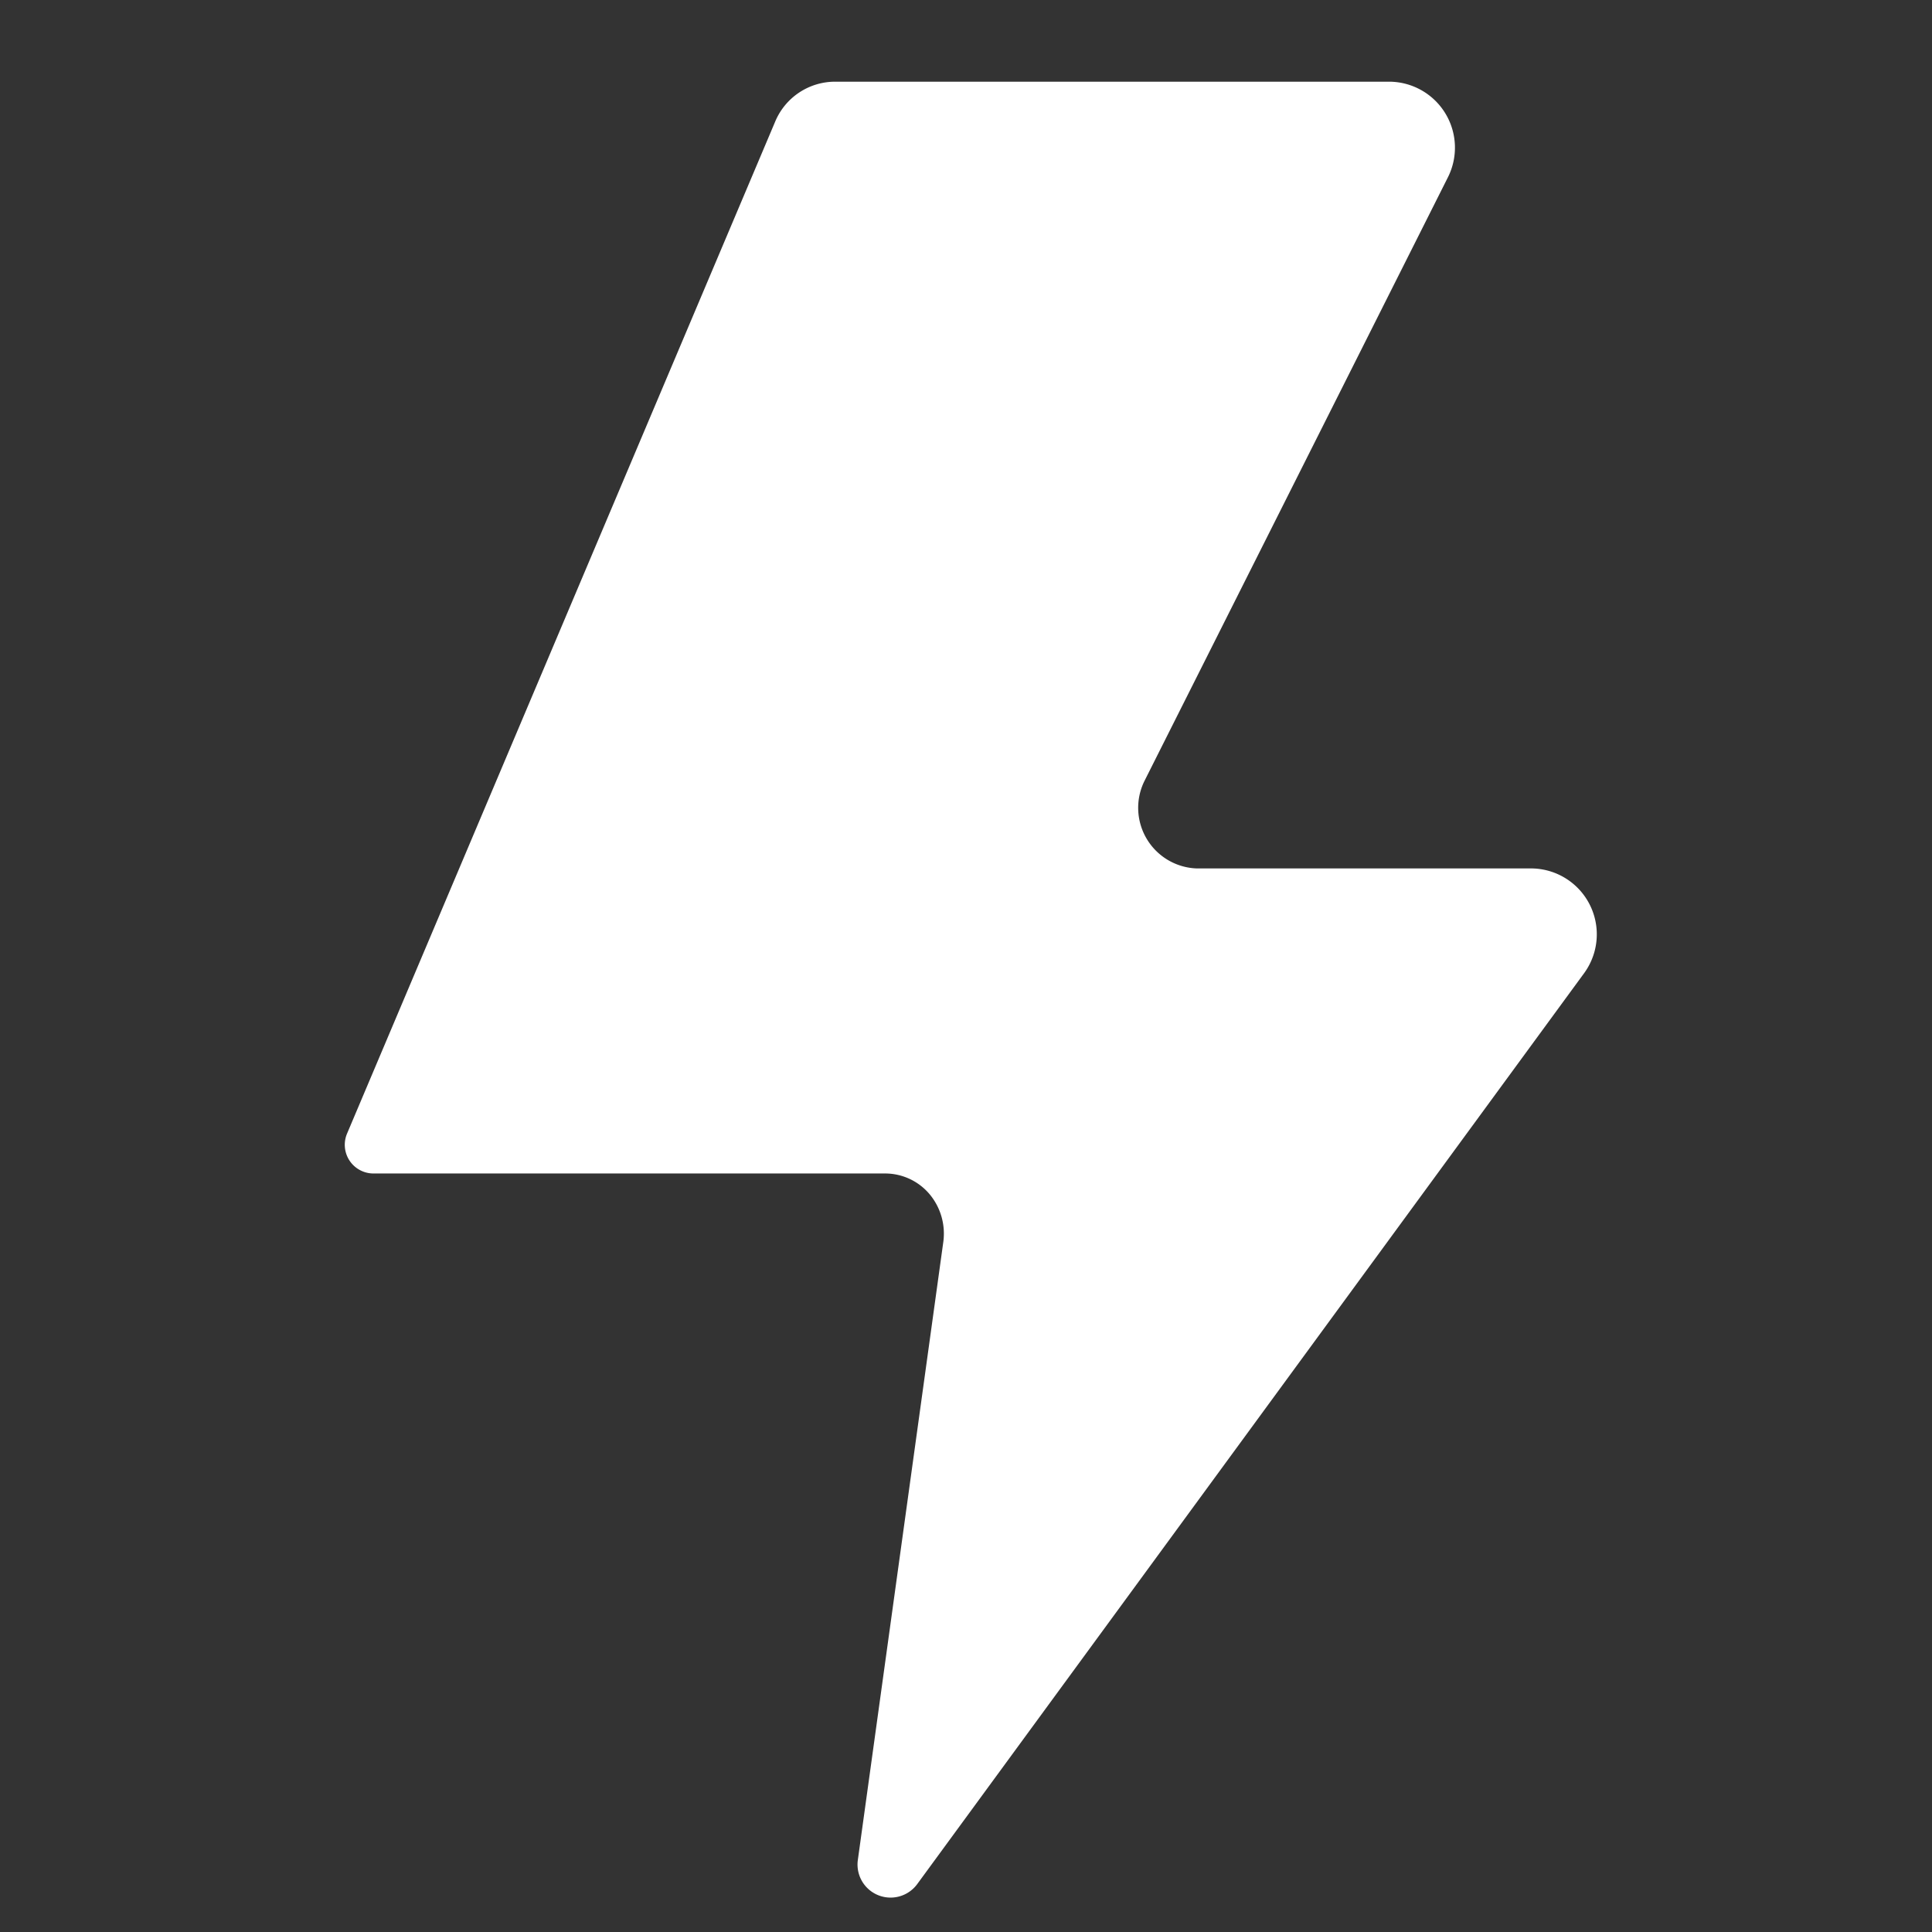 <?xml version="1.0" standalone="no"?><!DOCTYPE svg PUBLIC "-//W3C//DTD SVG 1.1//EN" "http://www.w3.org/Graphics/SVG/1.1/DTD/svg11.dtd"><svg t="1722010789794" class="icon" viewBox="0 0 1024 1024" version="1.1" xmlns="http://www.w3.org/2000/svg" p-id="5599" xmlns:xlink="http://www.w3.org/1999/xlink" width="200" height="200"><rect x="0" y="0" width="1024" height="1024" fill="#333333" stroke="none"/><path d="M811.776 460.288h-177.445a32.146 32.146 0 0 1-27.867-46.117l160.914-320.11a34.962 34.962 0 0 0-31.305-50.761h-293.23a34.414 34.414 0 0 0-32.11 21.467l-226.743 535.954a15.214 15.214 0 0 0 14.043 21.248h271.177a30.793 30.793 0 0 1 23.479 10.971 32.585 32.585 0 0 1 7.314 25.088l-45.349 327.936a17.518 17.518 0 0 0 31.488 12.654l353.609-482.999a34.926 34.926 0 0 0-27.977-55.333z" fill="#ffffff" p-id="5600"></path></svg>